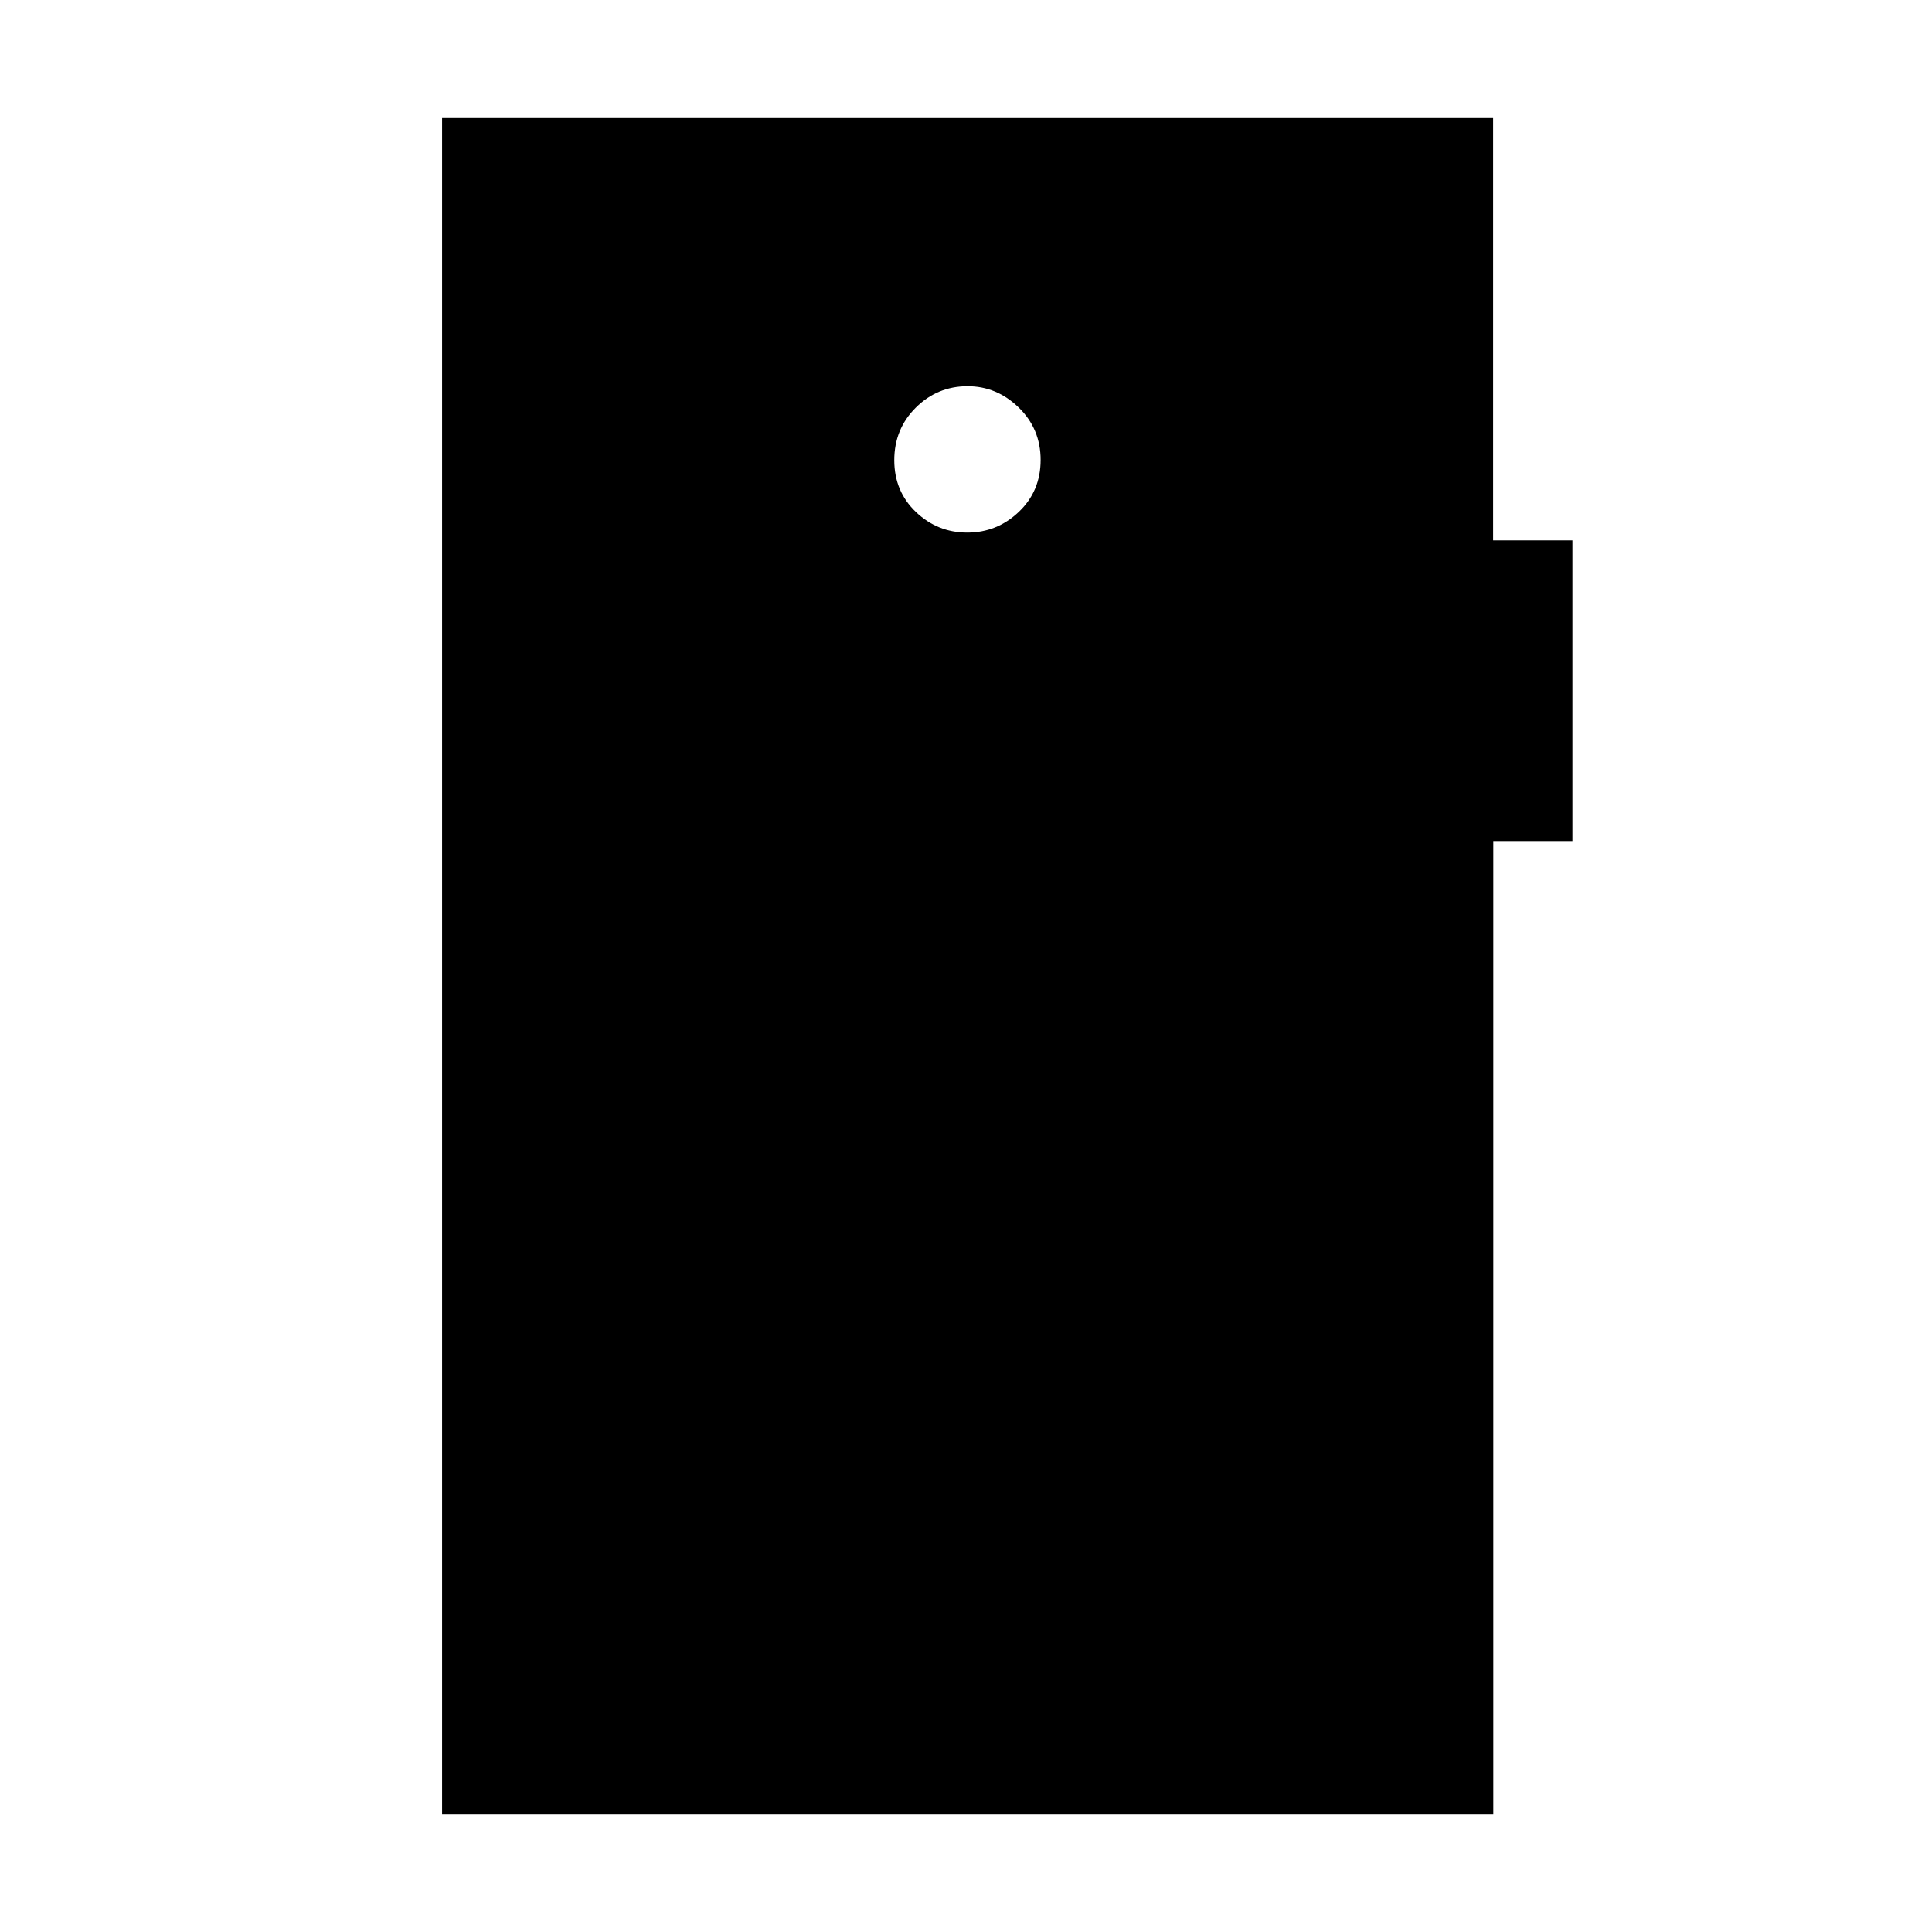 <svg xmlns="http://www.w3.org/2000/svg" height="40" viewBox="0 -960 960 960" width="40"><path d="M480.64-695.36q14.77 0 25.6-10.3 10.84-10.29 10.84-25.78 0-15.48-10.9-26.06-10.89-10.58-25.39-10.58-15.03 0-25.73 10.63-10.7 10.63-10.7 26.12 0 15.48 10.75 25.73 10.76 10.24 25.53 10.24ZM219.67-58.67v-842.66h522.25v209.84h39.41v149.41h-39.32v483.41H219.67Z"/></svg>